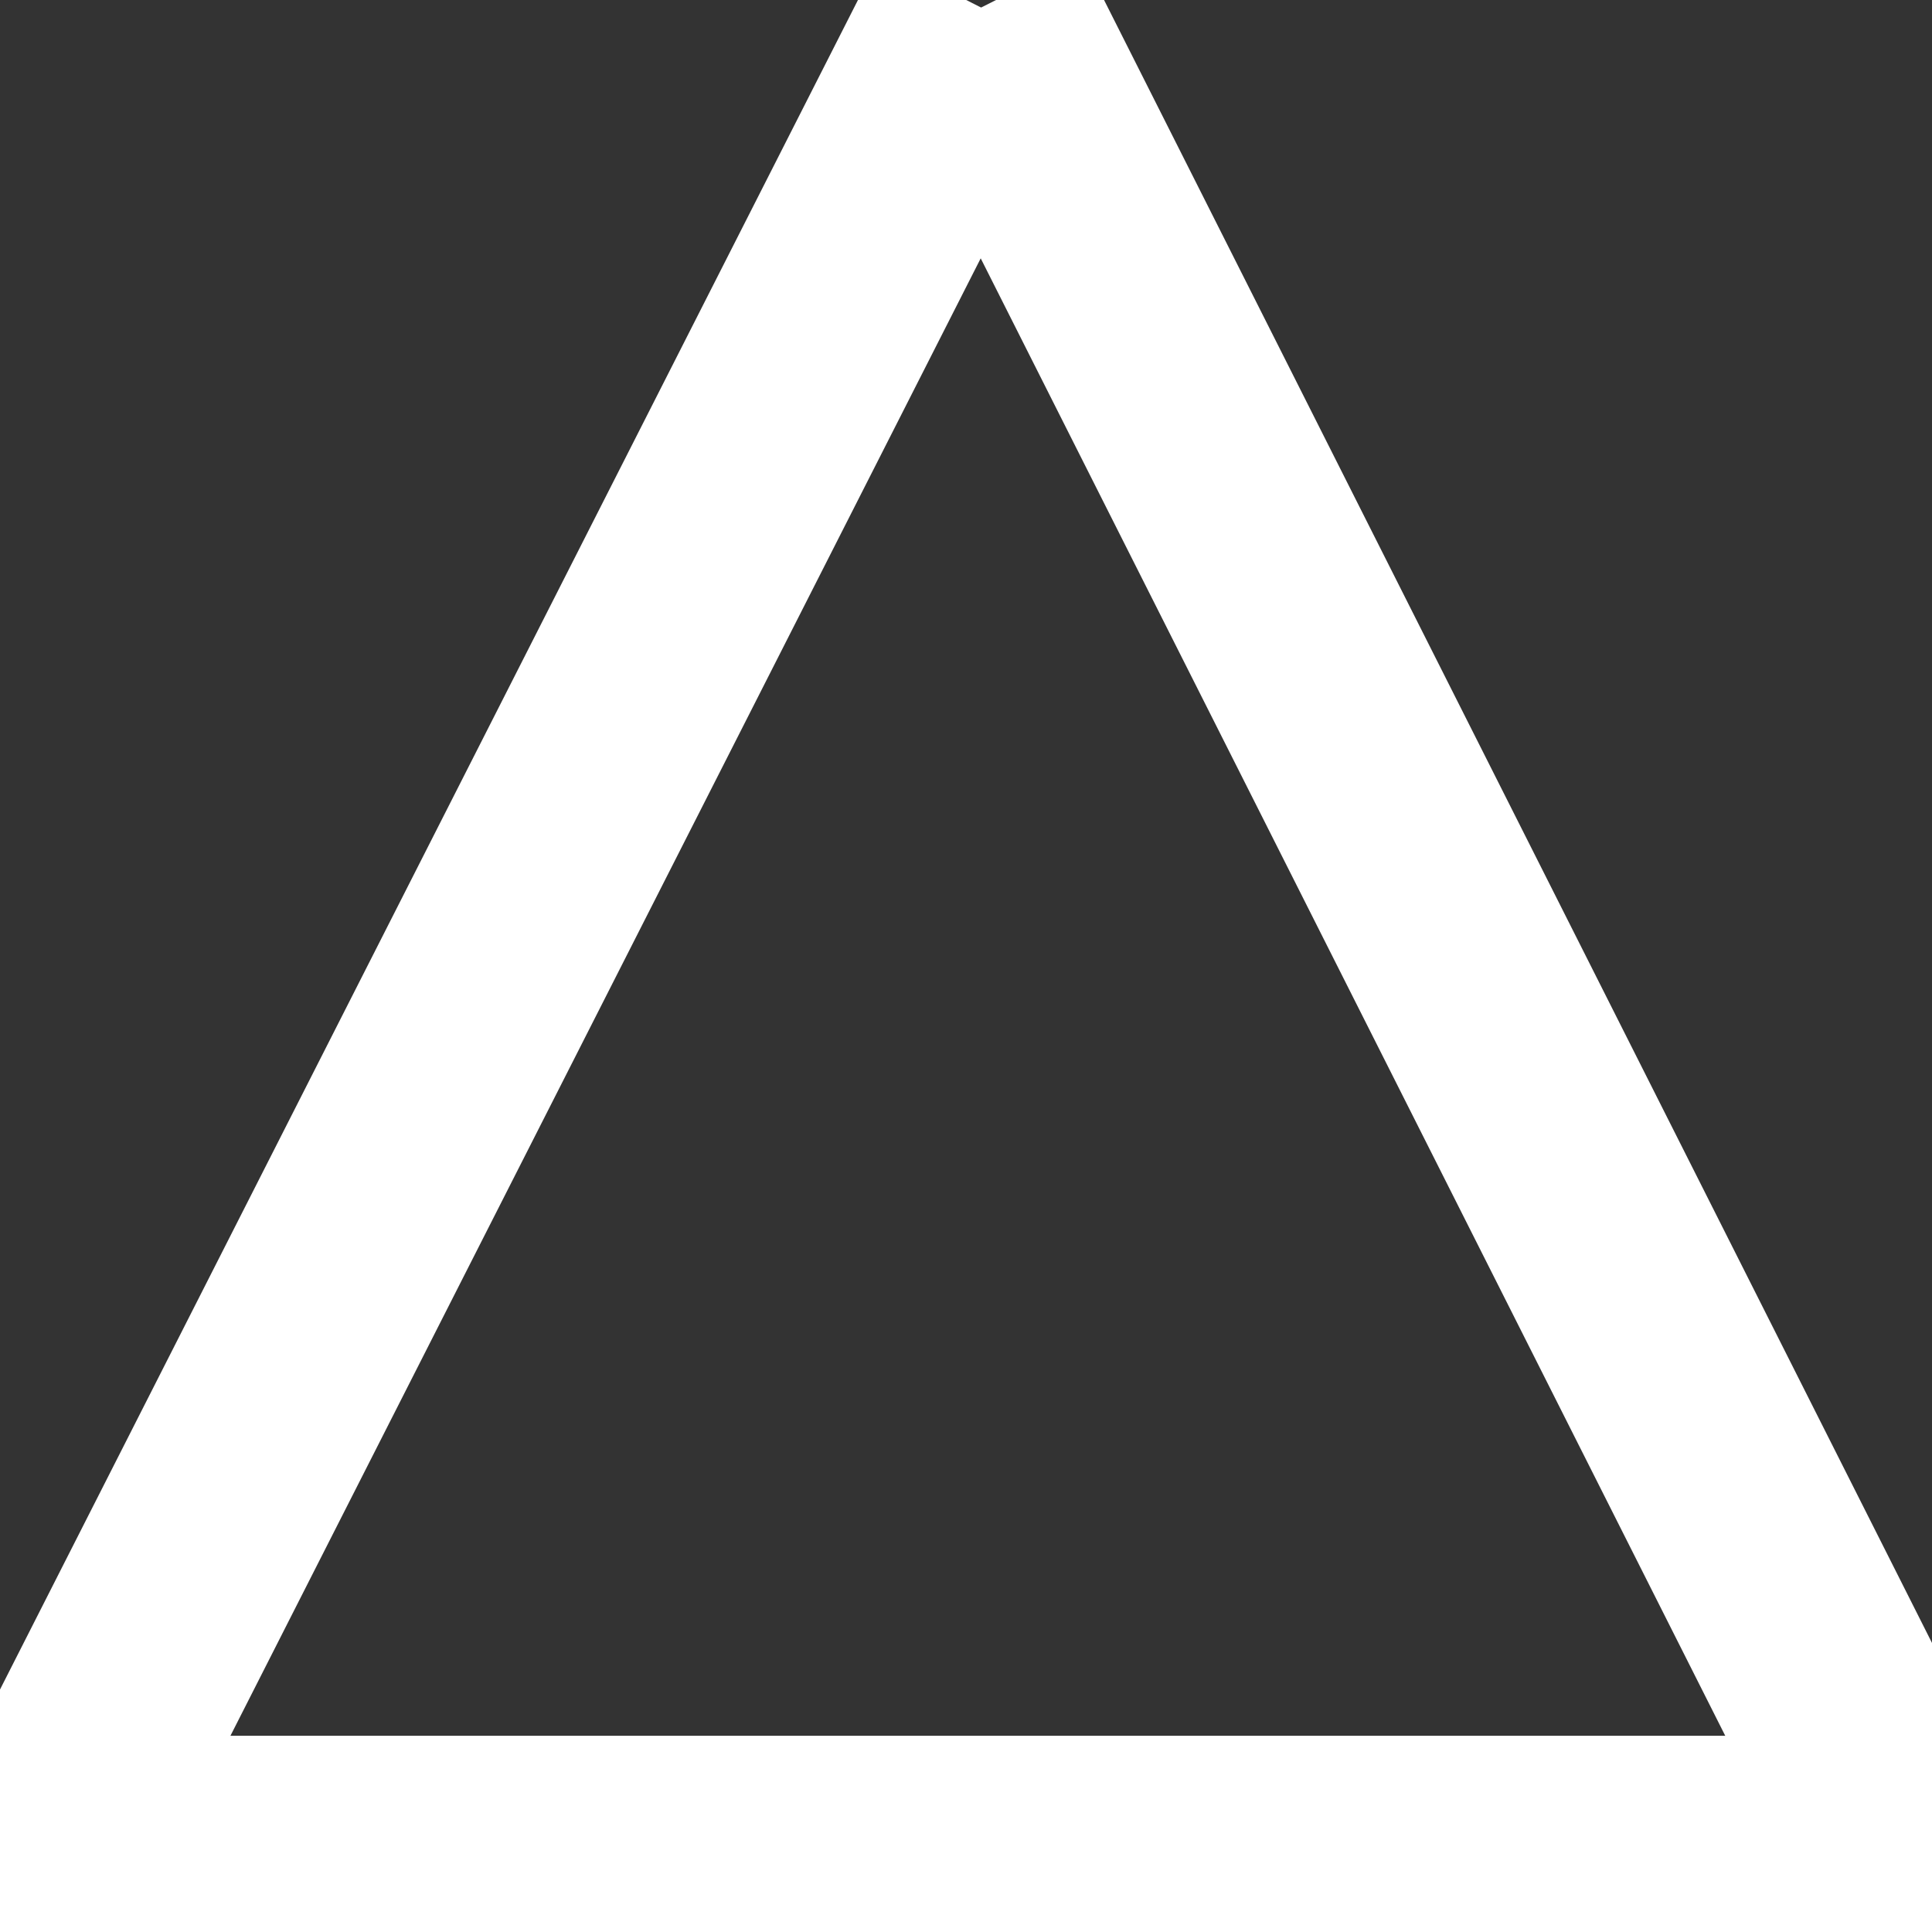 <svg width="128" height="128" xmlns="http://www.w3.org/2000/svg">
 <rect width="100%" height="100%" fill="#333333" stroke="none"/>
 <g id="Layer_1">
  <title>Layer 1</title>
  <line stroke-width="15" stroke="#FFF" stroke-linecap="undefined" stroke-linejoin="undefined" id="svg_5" y2="0.5" x2="65" y1="128.5" fill="none"/>
  <line stroke-width="15" stroke="#FFF" stroke-linecap="undefined" stroke-linejoin="undefined" id="svg_6" y2="127.5" x2="129" y1="0.5" x1="65" fill="none"/>
  <line stroke-width="15" stroke="#FFF" stroke-linecap="undefined" stroke-linejoin="undefined" id="svg_7" y2="122.5" x2="127" y1="122.5" x1="0"  fill="none"/>
 </g>
</svg>